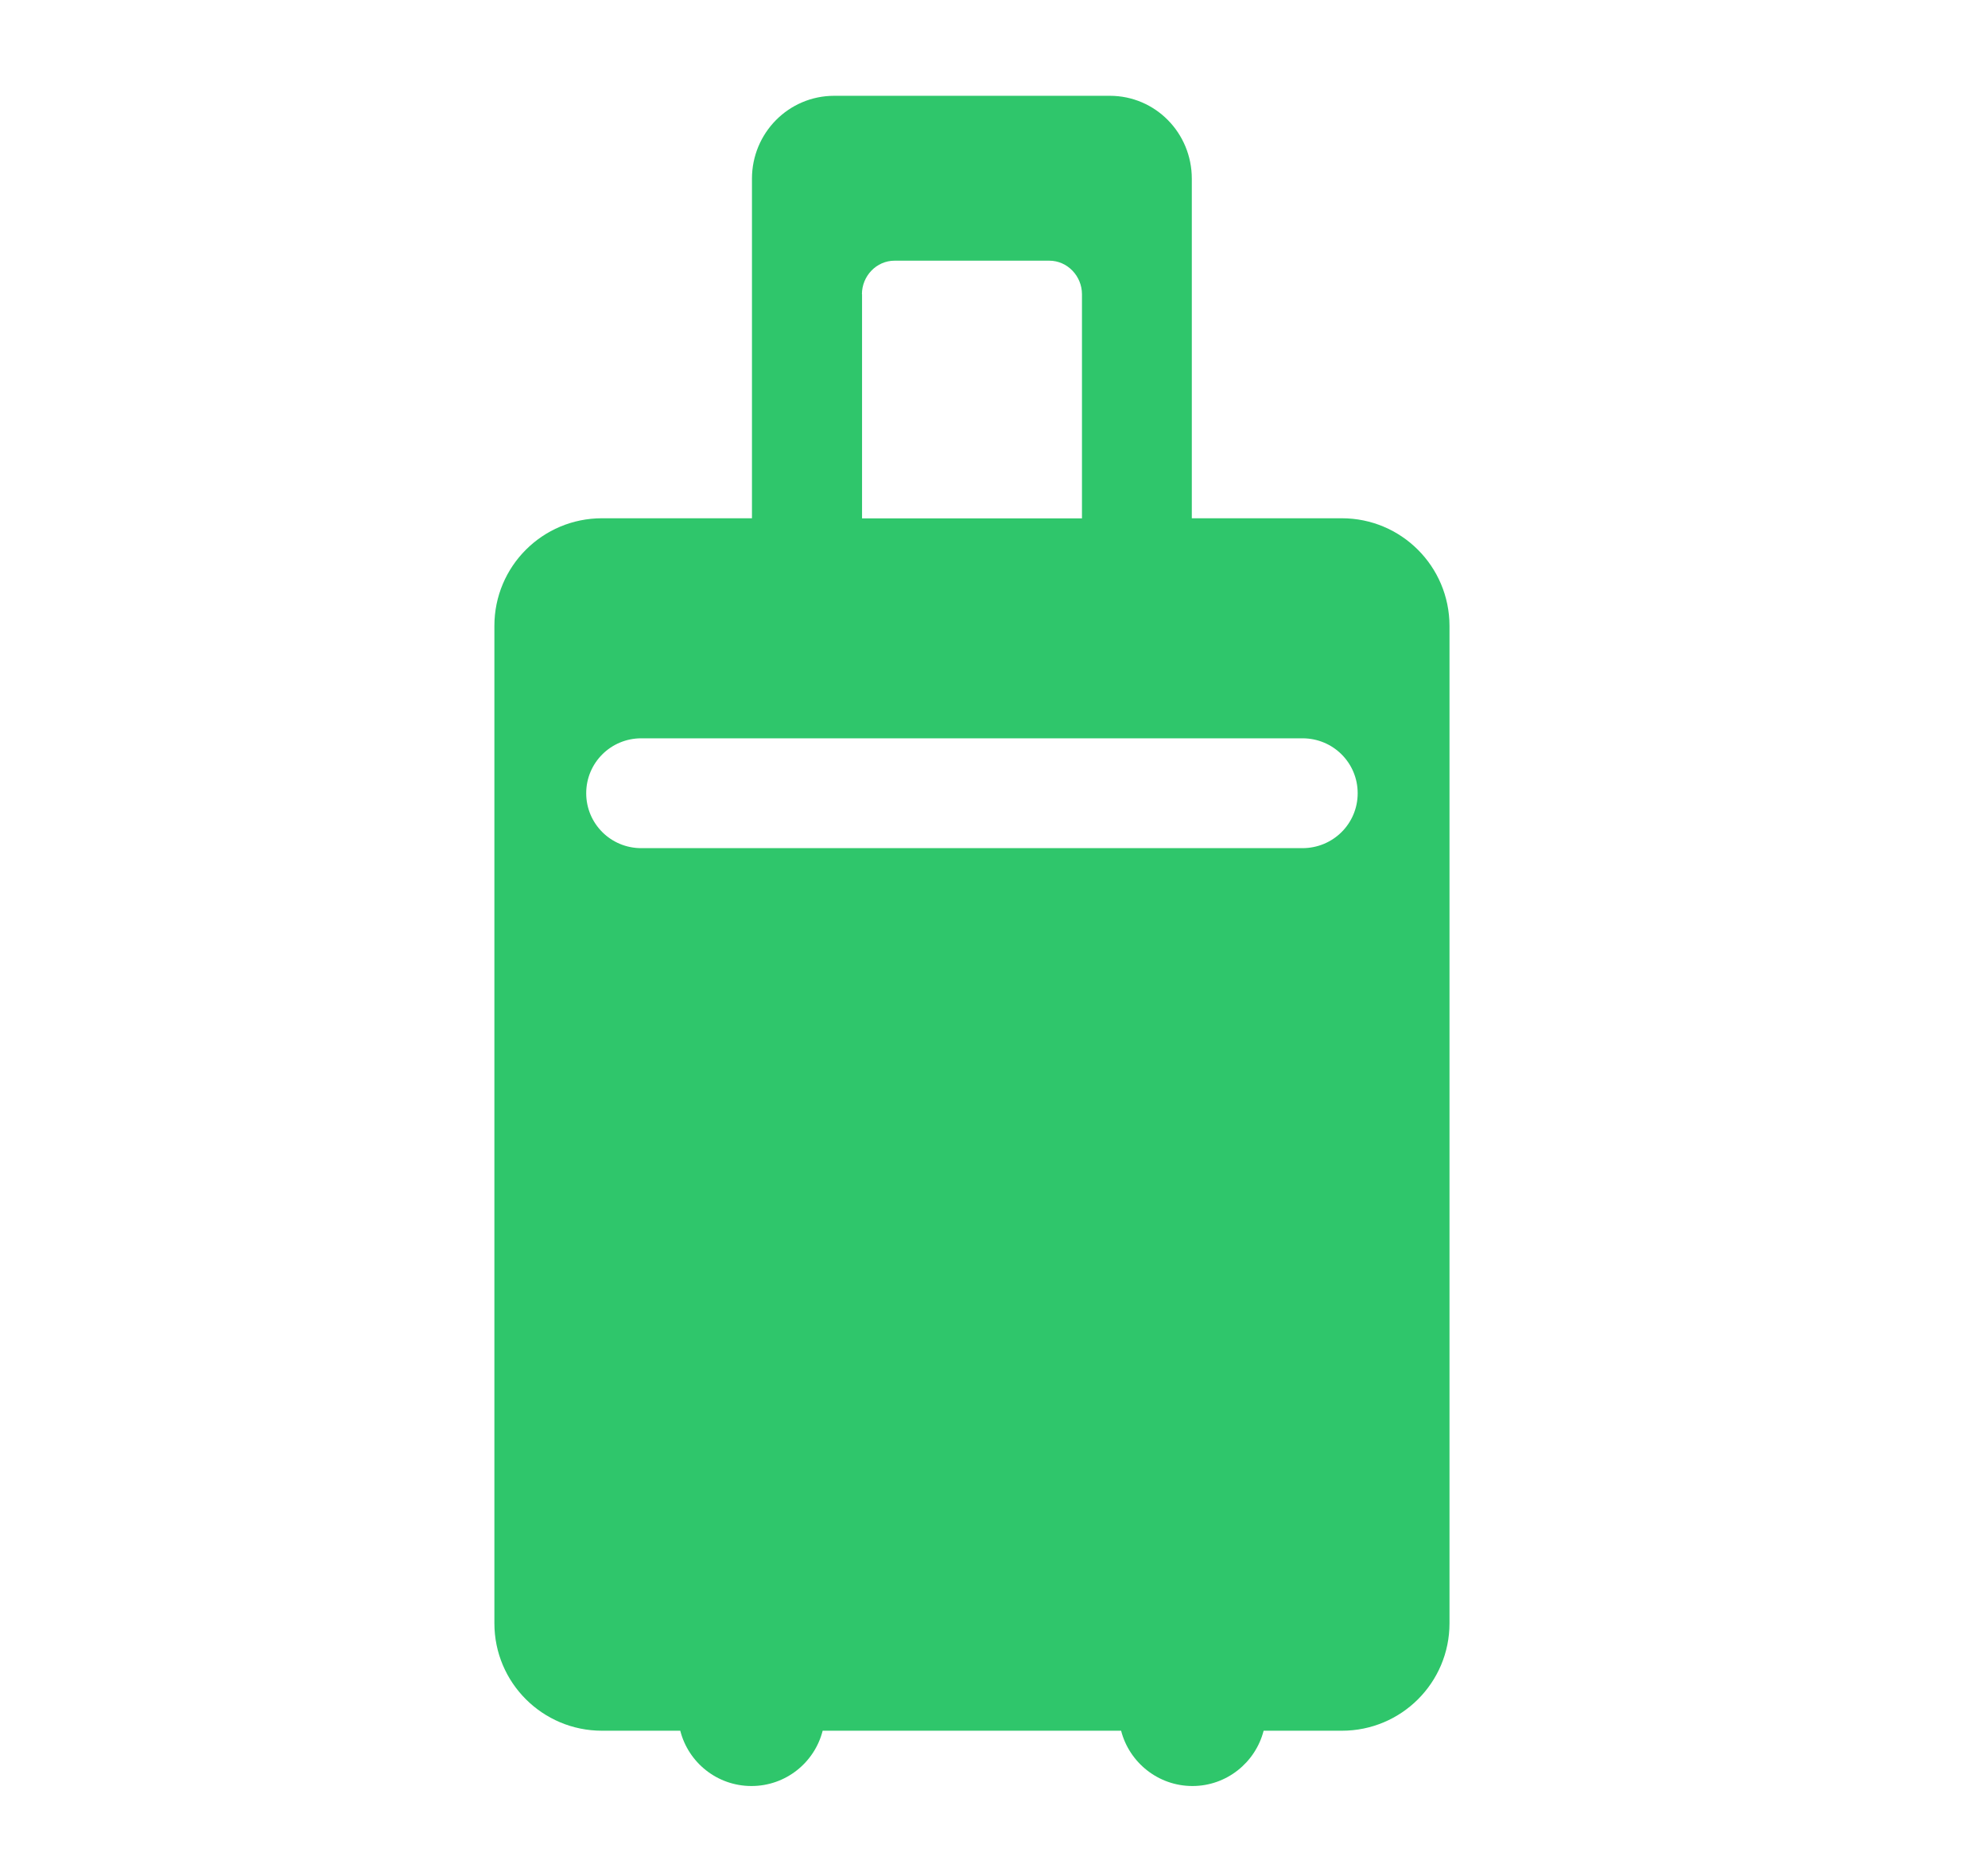 <?xml version="1.0" encoding="utf-8"?>
<!-- Generator: Adobe Illustrator 16.0.0, SVG Export Plug-In . SVG Version: 6.00 Build 0)  -->
<!DOCTYPE svg PUBLIC "-//W3C//DTD SVG 1.1//EN" "http://www.w3.org/Graphics/SVG/1.1/DTD/svg11.dtd">
<svg version="1.1" id="圖層_1" xmlns="http://www.w3.org/2000/svg" xmlns:xlink="http://www.w3.org/1999/xlink" x="0px" y="0px"
	 width="16px" height="15px" viewBox="0 0 16 15" enable-background="new 0 0 16 15" xml:space="preserve">
<path fill="#2FC66B" d="M10.799,4.171H9.592V1.438c0-0.368-0.293-0.667-0.66-0.667H6.714c-0.368,0-0.662,0.3-0.662,0.667v2.733
	H4.845c-0.479,0-0.866,0.387-0.866,0.866v8.027c0,0.479,0.388,0.865,0.866,0.865h0.63c0.065,0.256,0.297,0.445,0.573,0.445
	s0.508-0.189,0.573-0.445h2.402c0.066,0.256,0.299,0.445,0.574,0.445s0.507-0.189,0.573-0.445H10.8c0.479,0,0.866-0.387,0.866-0.865
	V5.037C11.665,4.558,11.278,4.171,10.799,4.171z M6.937,2.368c0-0.146,0.116-0.27,0.263-0.27h1.245c0.146,0,0.263,0.124,0.263,0.27
	v1.804h-1.77V2.368L6.937,2.368z M10.482,6.826H5.161c-0.245,0-0.443-0.197-0.443-0.442c0-0.245,0.198-0.442,0.443-0.442h5.322
	c0.246,0,0.444,0.197,0.444,0.442C10.927,6.629,10.729,6.826,10.482,6.826z"/>
</svg>
